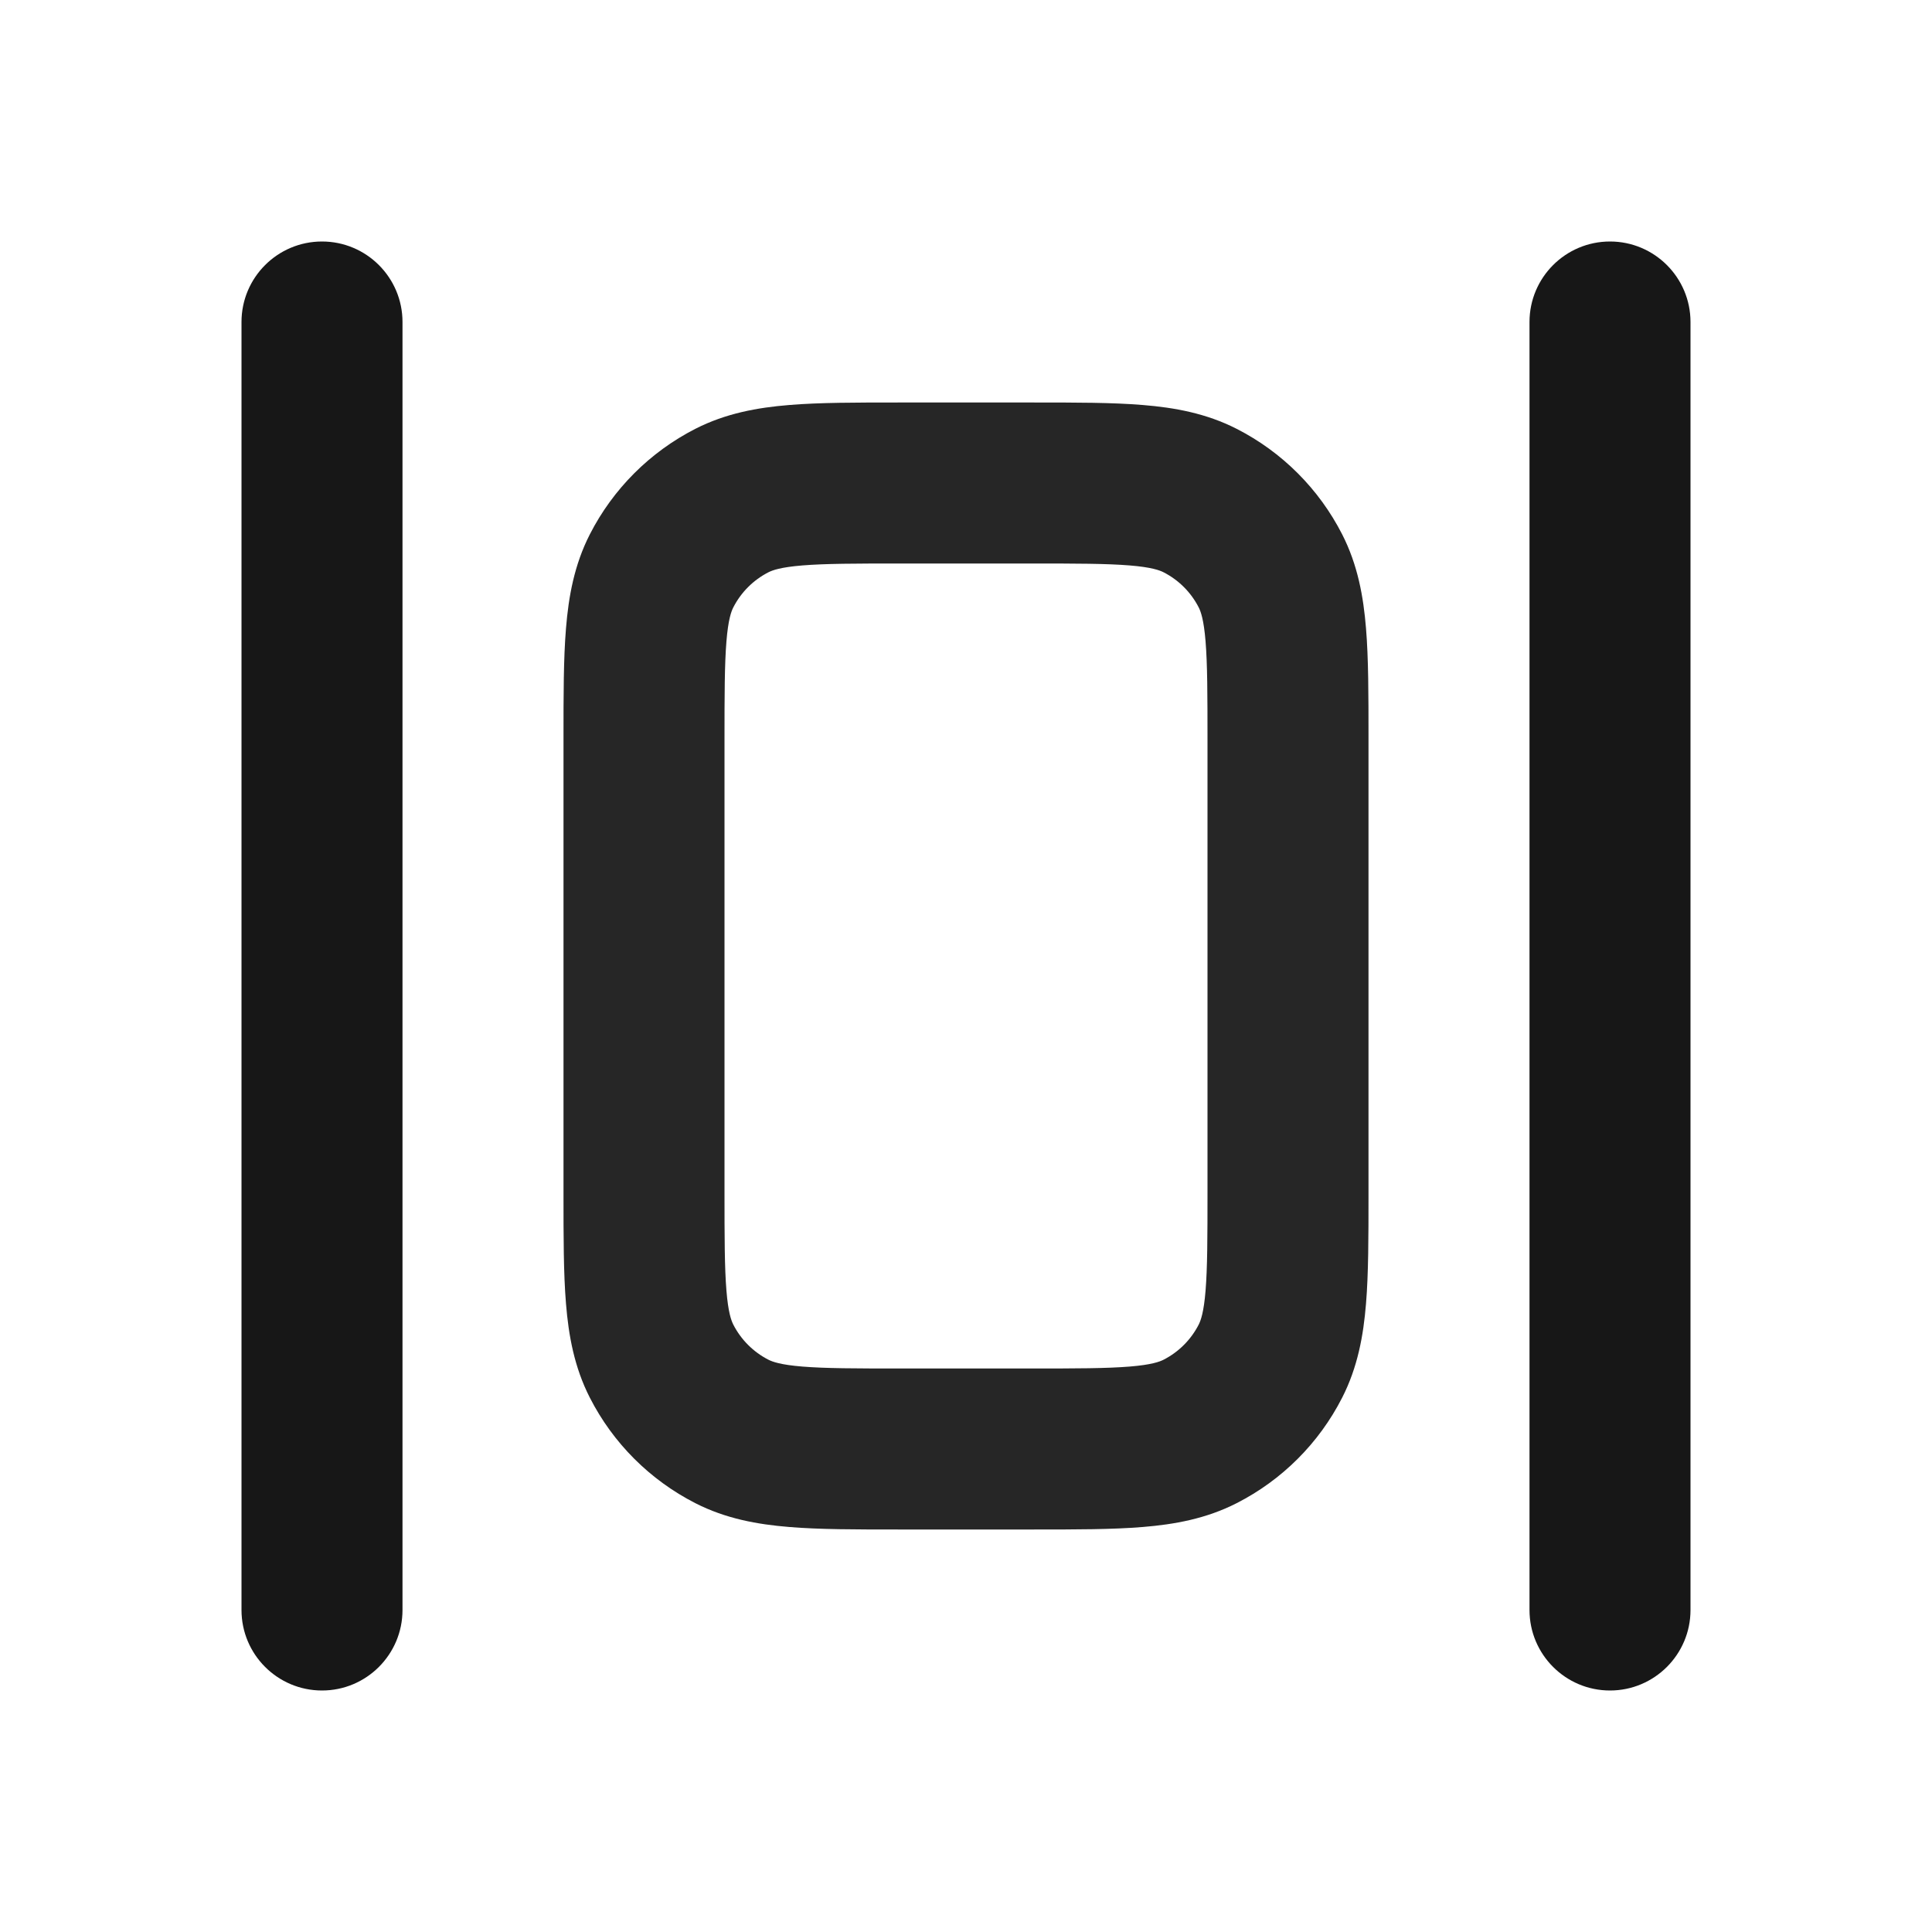 <svg width="24" height="24" viewBox="0 0 24 24" fill="none" xmlns="http://www.w3.org/2000/svg">
<path fill-rule="evenodd" clip-rule="evenodd" d="M17 9.161V14.838C17 15.366 17 15.82 16.969 16.195C16.937 16.59 16.866 16.984 16.673 17.362C16.385 17.927 15.927 18.385 15.362 18.673C14.984 18.866 14.59 18.937 14.195 18.969C13.82 19 13.366 19 12.838 19H11.162C10.634 19 10.18 19 9.805 18.969C9.41 18.937 9.016 18.866 8.638 18.673C8.074 18.385 7.615 17.927 7.327 17.362C7.134 16.984 7.063 16.59 7.031 16.195C7 15.82 7 15.366 7 14.838L7 9.161C7 8.634 7 8.18 7.031 7.805C7.063 7.41 7.134 7.016 7.327 6.638C7.615 6.074 8.074 5.615 8.638 5.327C9.016 5.134 9.41 5.063 9.805 5.031C10.18 5 10.634 5 11.162 5L12.838 5C13.366 5 13.82 5 14.195 5.031C14.59 5.063 14.984 5.134 15.362 5.327C15.927 5.615 16.385 6.074 16.673 6.638C16.866 7.016 16.937 7.41 16.969 7.805C17 8.18 17 8.634 17 9.161ZM14.976 7.968C14.954 7.696 14.916 7.595 14.891 7.546C14.795 7.358 14.642 7.205 14.454 7.109C14.405 7.084 14.304 7.046 14.032 7.024C13.749 7.001 13.377 7 12.8 7H11.2C10.623 7 10.251 7.001 9.968 7.024C9.696 7.046 9.595 7.084 9.546 7.109C9.358 7.205 9.205 7.358 9.109 7.546C9.084 7.595 9.046 7.696 9.024 7.968C9.001 8.251 9 8.623 9 9.2L9 14.8C9 15.377 9.001 15.749 9.024 16.032C9.046 16.304 9.084 16.404 9.109 16.454C9.205 16.642 9.358 16.795 9.546 16.891C9.595 16.916 9.696 16.954 9.968 16.976C10.251 16.999 10.623 17 11.2 17H12.8C13.377 17 13.749 16.999 14.032 16.976C14.304 16.954 14.405 16.916 14.454 16.891C14.642 16.795 14.795 16.642 14.891 16.454C14.916 16.404 14.954 16.304 14.976 16.032C14.999 15.749 15 15.377 15 14.8V9.2C15 8.623 14.999 8.251 14.976 7.968Z" fill="#262626"/>
<path fill-rule="evenodd" clip-rule="evenodd" d="M5 4C5 3.448 4.552 3 4 3C3.448 3 3 3.448 3 4V20C3 20.552 3.448 21 4 21C4.552 21 5 20.552 5 20V4ZM21 4C21 3.448 20.552 3 20 3C19.448 3 19 3.448 19 4V20C19 20.552 19.448 21 20 21C20.552 21 21 20.552 21 20V4Z" fill="#171717"/>
</svg>
